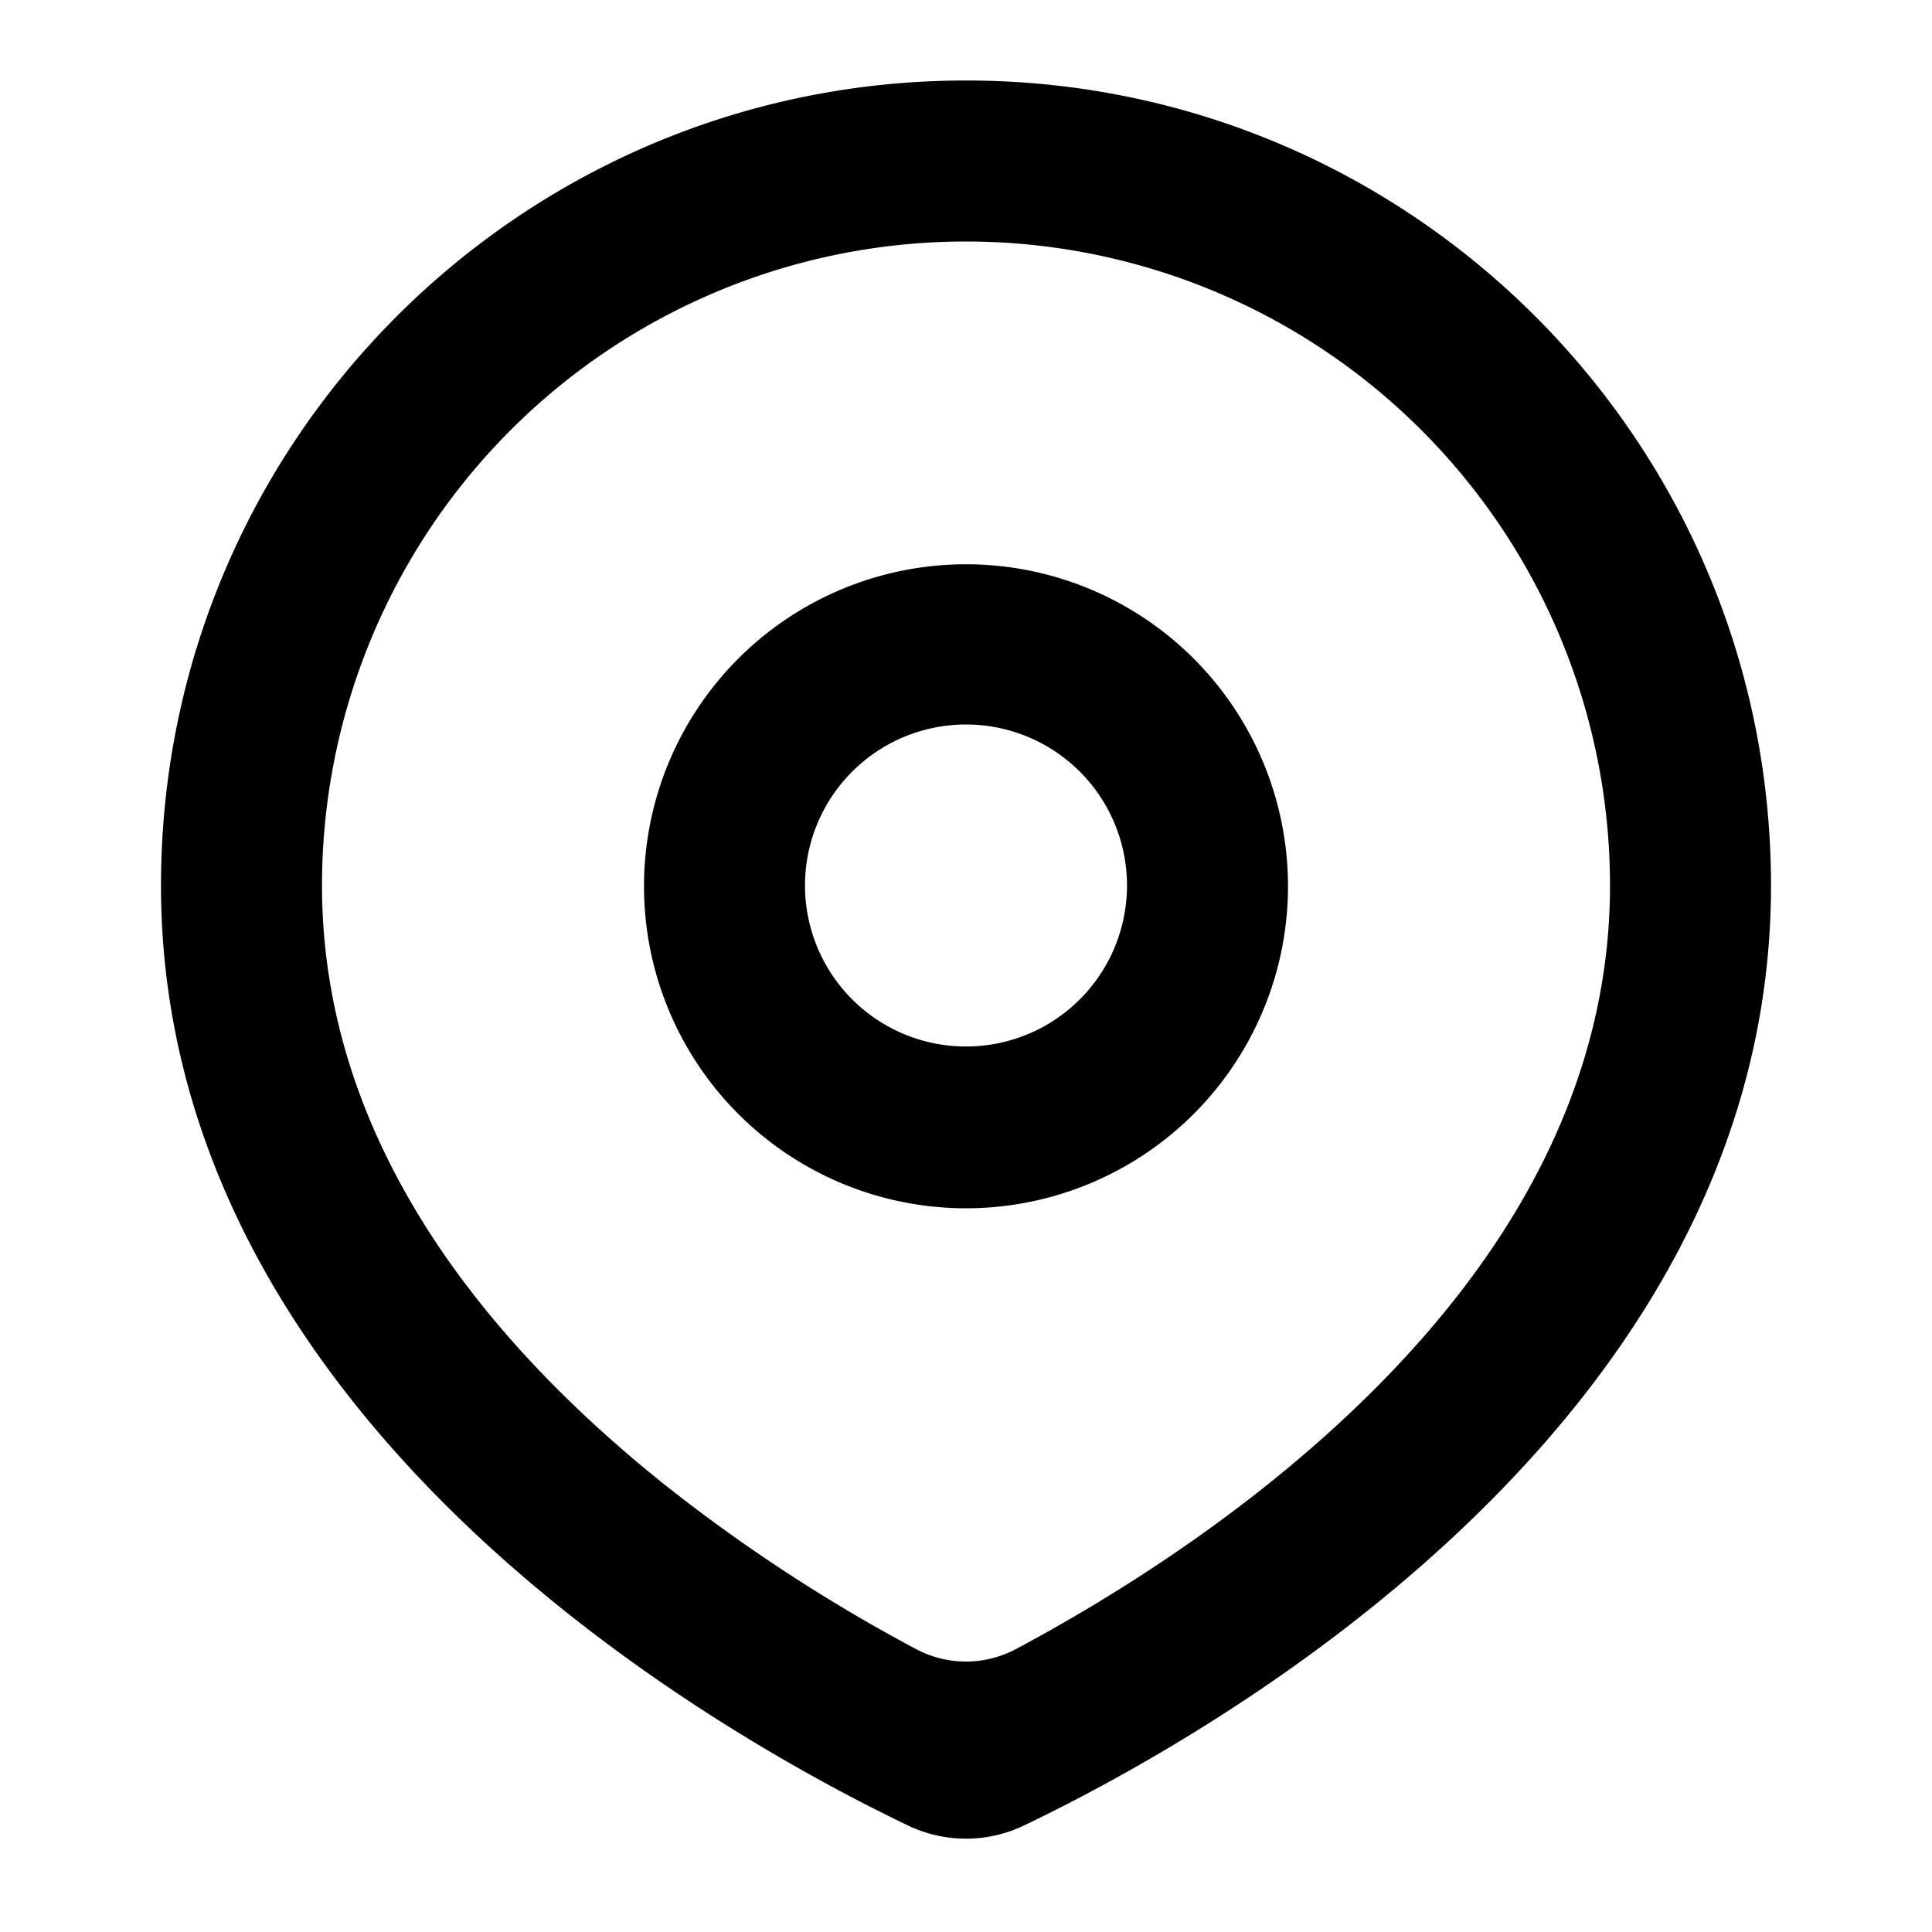 <?xml version="1.0" standalone="no"?><!DOCTYPE svg PUBLIC "-//W3C//DTD SVG 1.1//EN" "http://www.w3.org/Graphics/SVG/1.1/DTD/svg11.dtd"><svg t="1711176262127" class="icon" viewBox="0 0 1024 1024" version="1.1" xmlns="http://www.w3.org/2000/svg" p-id="1366" xmlns:xlink="http://www.w3.org/1999/xlink" width="200" height="200"><path d="M682.667 469.333a170.667 170.667 0 1 1-341.333 0 170.667 170.667 0 0 1 341.333 0z m-85.333 0a85.333 85.333 0 1 0-170.667 0 85.333 85.333 0 0 0 170.667 0z" p-id="1367"></path><path d="M938.667 469.333c0 285.056-297.6 451.115-395.691 498.091a71.04 71.04 0 0 1-61.952 0C382.976 920.448 85.333 754.389 85.333 469.333 85.333 233.685 276.352 42.667 512 42.667s426.667 191.019 426.667 426.667z m-85.333 0a341.333 341.333 0 1 0-682.667 0c0 132.437 82.773 238.507 181.333 317.355a878.677 878.677 0 0 0 133.504 87.339 56.32 56.32 0 0 0 52.992 0c36.779-19.627 85.376-48.811 133.547-87.339C770.56 707.84 853.333 601.771 853.333 469.333z" p-id="1368"></path></svg>